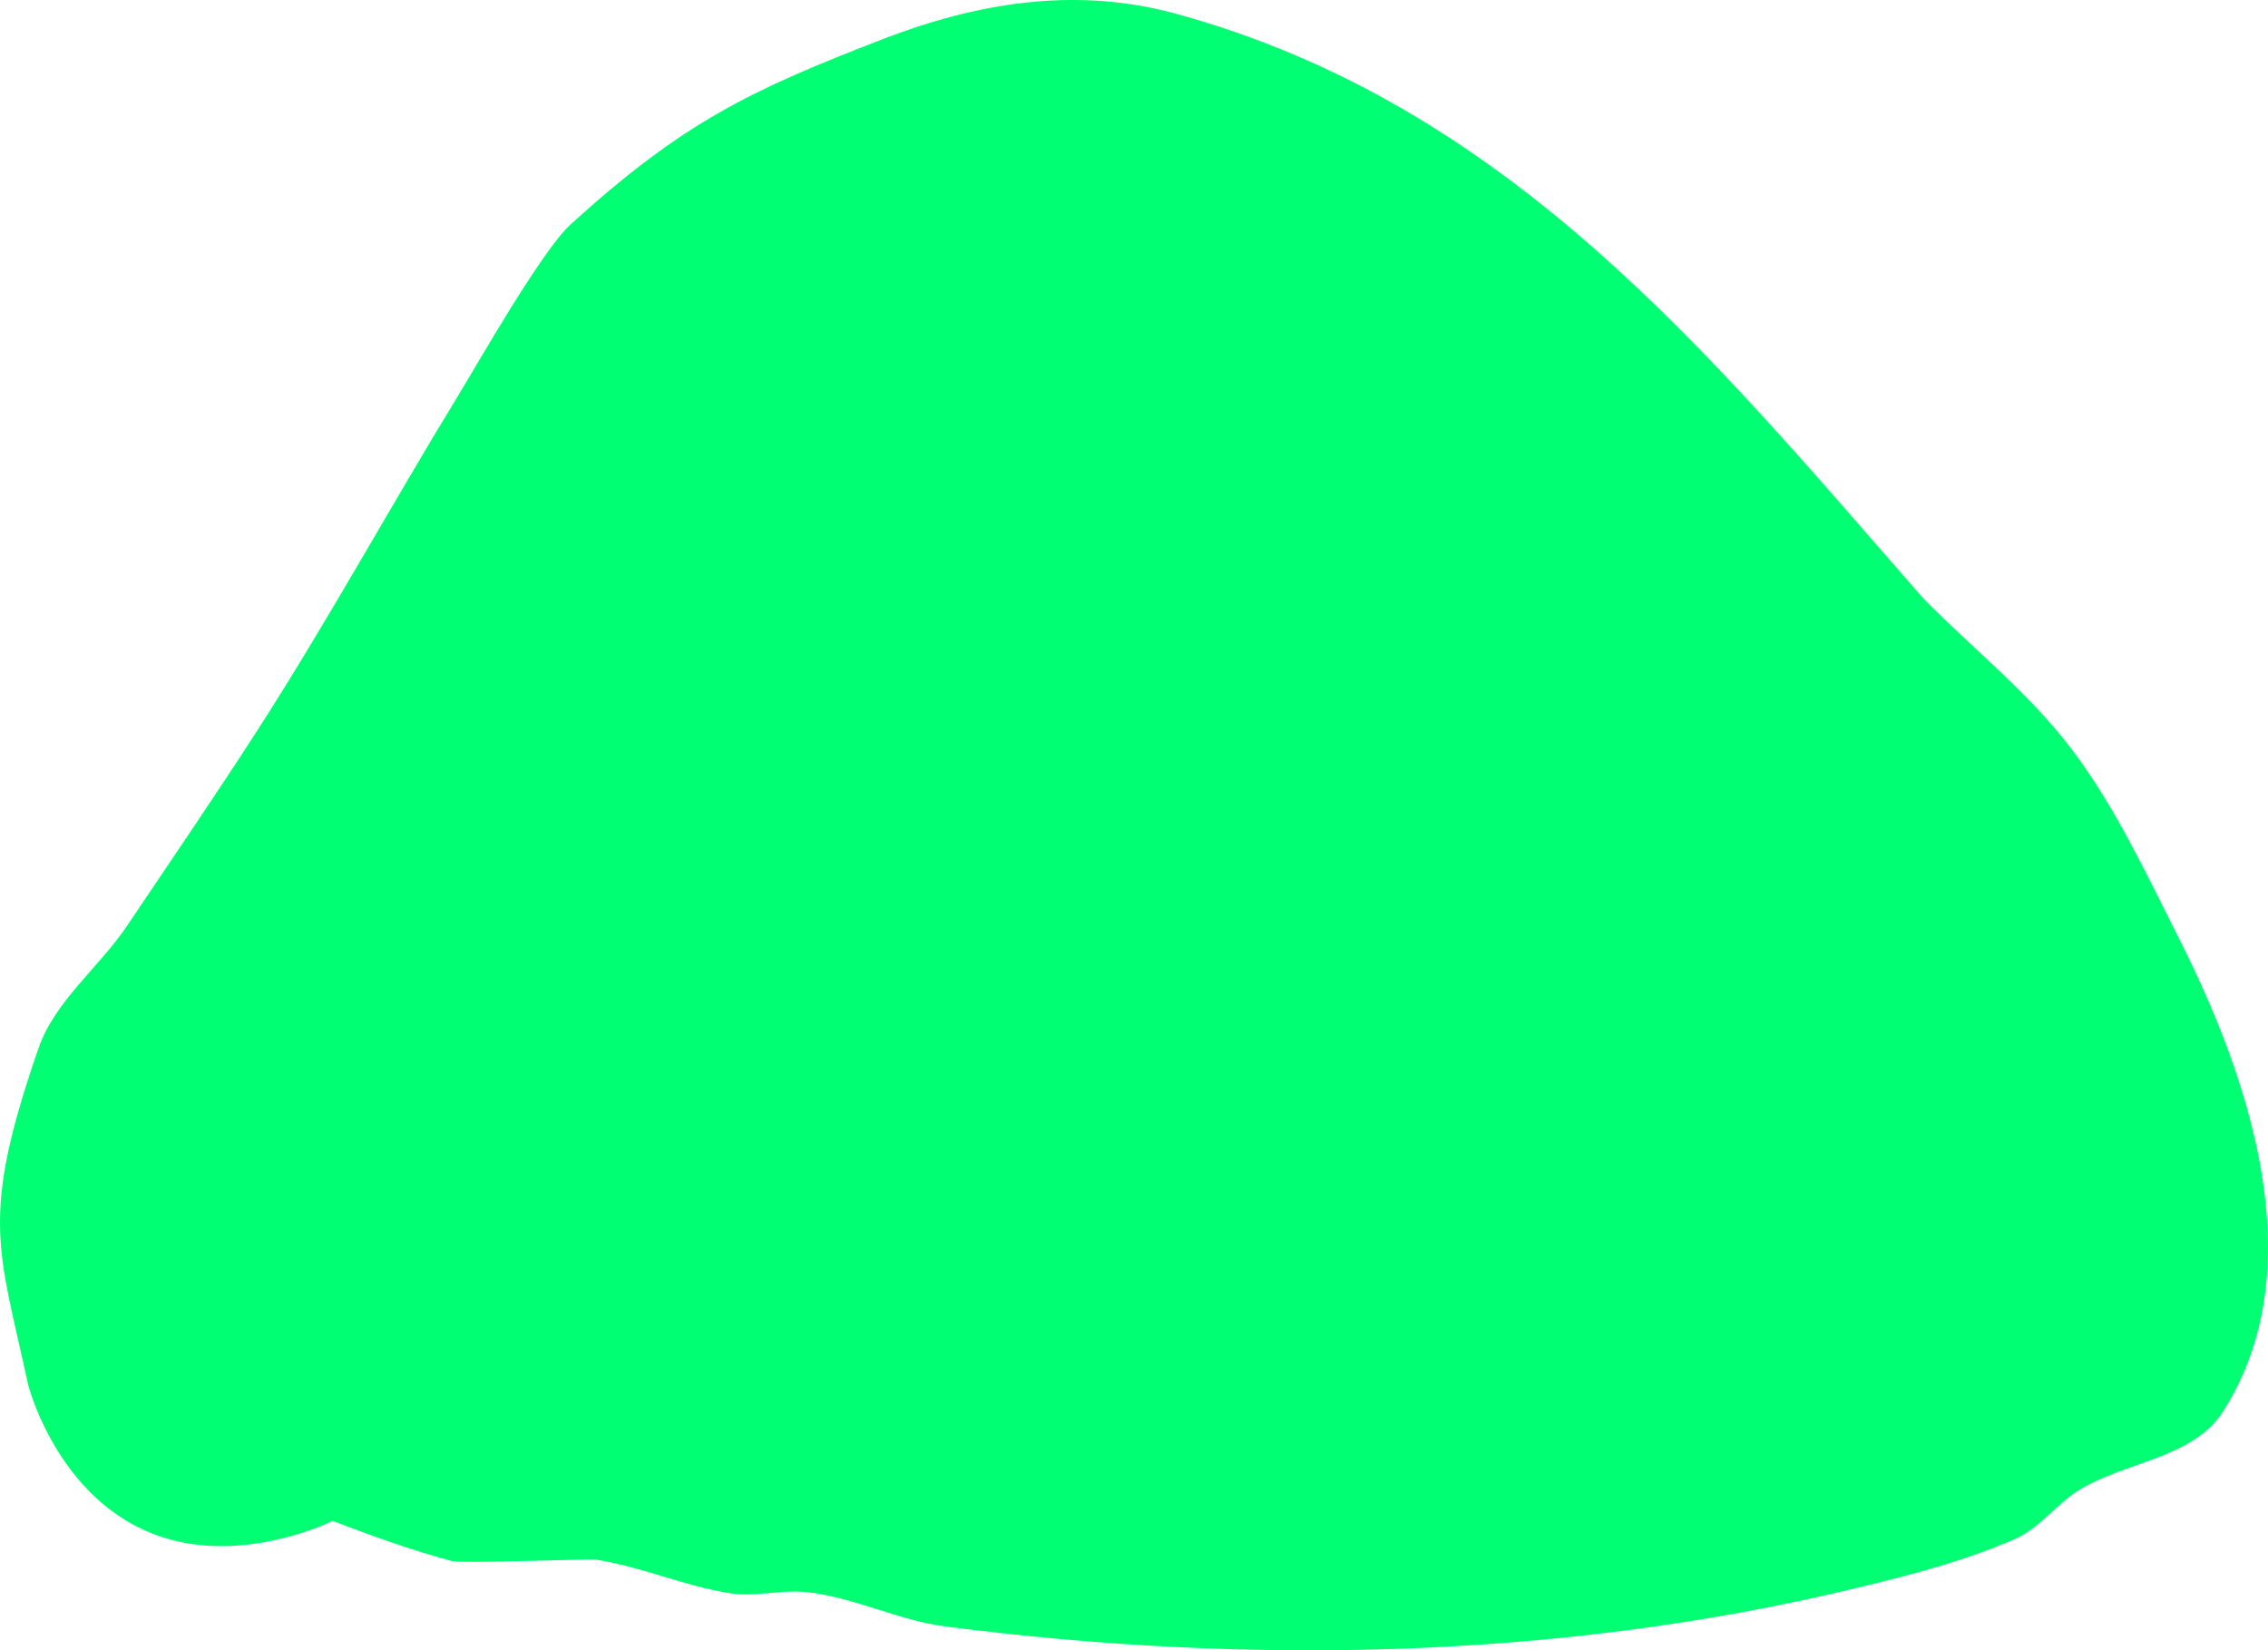 <svg version="1.1" xmlns="http://www.w3.org/2000/svg" xmlns:xlink="http://www.w3.org/1999/xlink" width="134.34" height="97.765" viewBox="0,0,134.34,97.765"><g transform="translate(-172.697,-143.019)"><g data-paper-data="{&quot;isPaintingLayer&quot;:true}" fill="#00ff72" fill-rule="nonzero" stroke="none" stroke-width="0.5" stroke-linecap="butt" stroke-linejoin="miter" stroke-miterlimit="10" stroke-dasharray="" stroke-dashoffset="0" style="mix-blend-mode: normal"><path d="M192.399,233.12c-0.85,0.397 -1.807,0.738 -2.883,1.007c-12.127,3.032 -15.158,-9.095 -15.158,-9.095c-1.747,-8.123 -2.871,-9.81 0.611,-19.894c0.976,-2.827 3.584,-4.792 5.253,-7.274c2.594,-3.859 5.221,-7.696 7.737,-11.606c4.154,-6.455 7.841,-13.199 11.843,-19.749c1.189,-1.946 4.983,-8.641 6.702,-10.204c6.629,-6.025 10.607,-7.932 18.538,-10.989c5.495,-2.118 11.339,-3.12 17.314,-1.482c19.687,5.399 31.578,20.117 44.256,34.626c2.95,3.004 6.322,5.646 8.851,9.012c2.567,3.416 4.38,7.347 6.31,11.16c4.061,8.024 8.091,19.512 2.563,28.06c-1.746,2.7 -5.736,2.919 -8.48,4.594c-1.364,0.833 -2.347,2.271 -3.813,2.909c-3.108,1.352 -6.425,2.19 -9.721,2.978c-17.409,4.161 -35.907,4.485 -53.633,2.197c-2.795,-0.361 -5.405,-1.733 -8.208,-2.032c-1.5,-0.16 -3.034,0.298 -4.525,0.068c-2.717,-0.419 -5.283,-1.585 -8,-2c-0.278,-0.043 -7.924,0.24 -8.473,0.094c-2.408,-0.644 -4.752,-1.496 -7.086,-2.38z"/></g></g></svg>